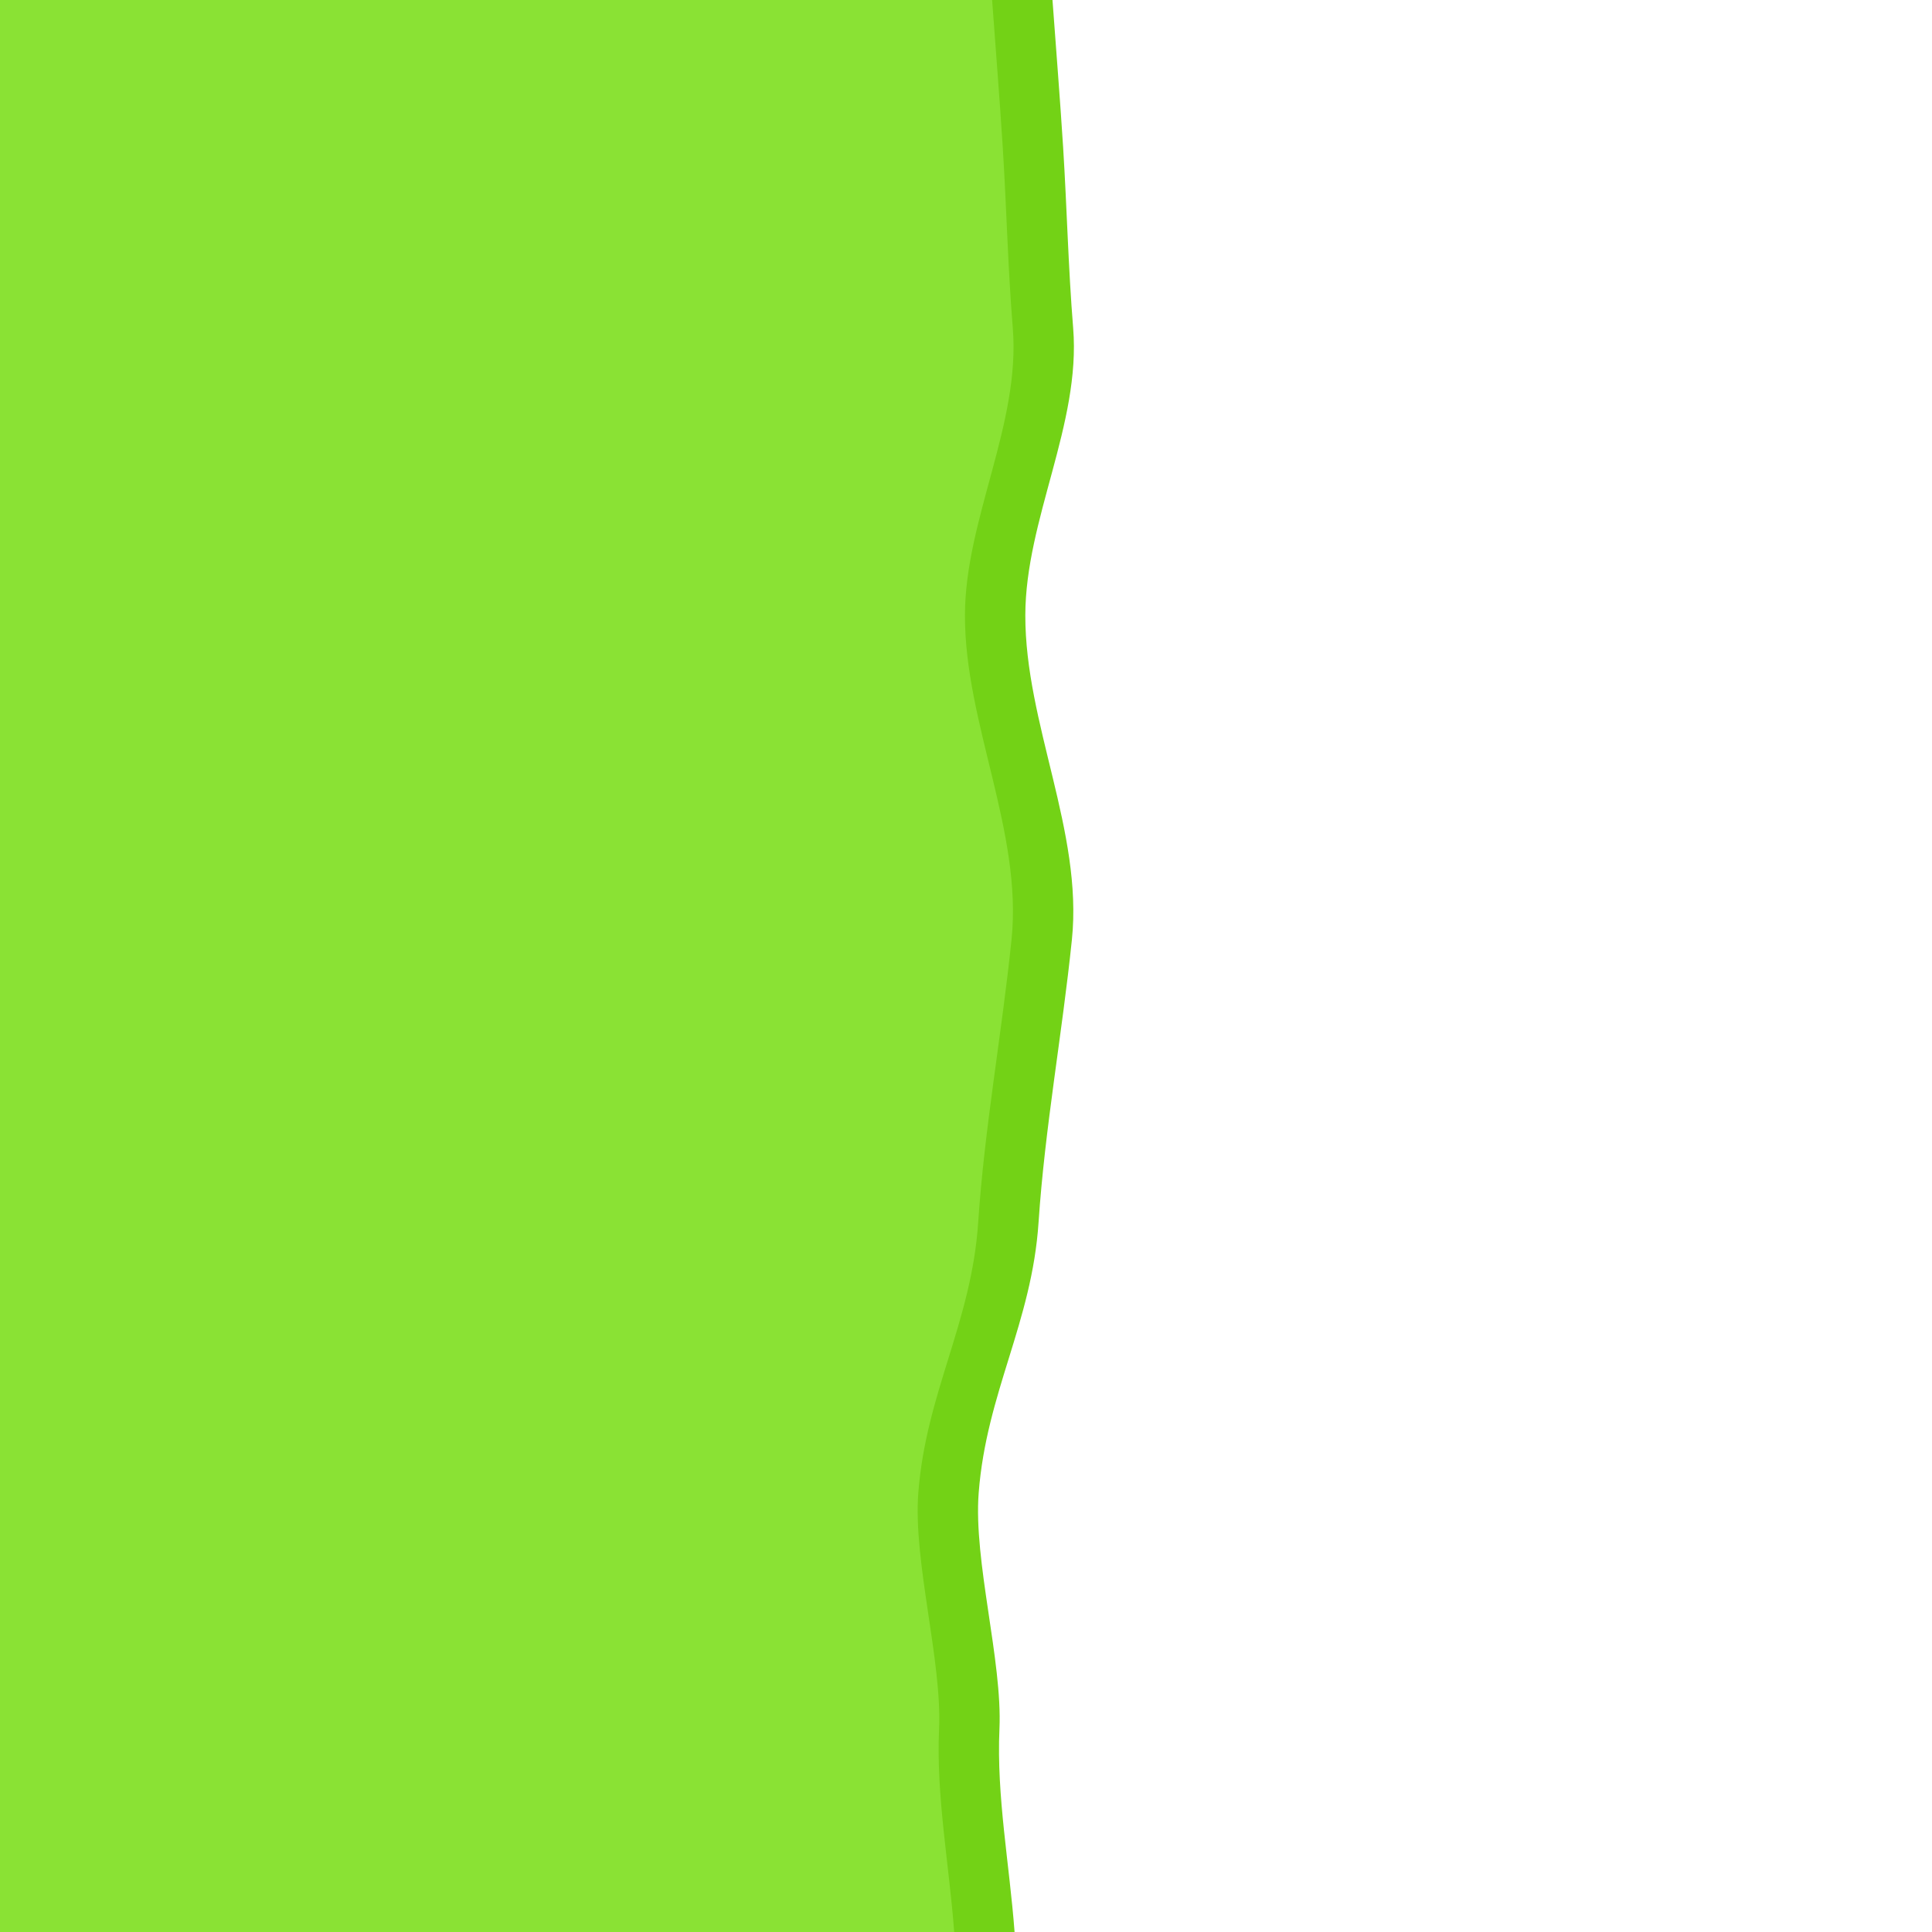 <?xml version="1.0" encoding="UTF-8" standalone="no"?>
<!-- Created with Inkscape (http://www.inkscape.org/) -->
<svg
   xmlns:dc="http://purl.org/dc/elements/1.1/"
   xmlns:cc="http://web.resource.org/cc/"
   xmlns:rdf="http://www.w3.org/1999/02/22-rdf-syntax-ns#"
   xmlns:svg="http://www.w3.org/2000/svg"
   xmlns="http://www.w3.org/2000/svg"
   xmlns:sodipodi="http://sodipodi.sourceforge.net/DTD/sodipodi-0.dtd"
   xmlns:inkscape="http://www.inkscape.org/namespaces/inkscape"
   width="64"
   height="64"
   id="svg2"
   sodipodi:version="0.32"
   inkscape:version="0.45"
   version="1.0"
   sodipodi:docbase="/home/mark/projects/questar/trunk/data/tileset"
   sodipodi:docname="grass-w.svg"
   inkscape:output_extension="org.inkscape.output.svg.inkscape"
   sodipodi:modified="true">
  <defs
     id="defs4" />
  <sodipodi:namedview
     id="base"
     pagecolor="#ffffff"
     bordercolor="#666666"
     borderopacity="1.0"
     gridtolerance="10000"
     guidetolerance="10"
     objecttolerance="10"
     inkscape:pageopacity="0.0"
     inkscape:pageshadow="2"
     inkscape:zoom="5.5730837"
     inkscape:cx="53.894882"
     inkscape:cy="26.783238"
     inkscape:document-units="px"
     inkscape:current-layer="layer1"
     inkscape:window-width="922"
     inkscape:window-height="628"
     inkscape:window-x="46"
     inkscape:window-y="60"
     showgrid="false" />
  <g
     inkscape:label="Layer 1"
     inkscape:groupmode="layer"
     id="layer1"
     transform="translate(-196.643,-471.719)">
    <path
       sodipodi:nodetypes="ccsssssssccc"
       id="path2188"
       d="M 198.643,471.719 C 209.598,471.719 220.553,471.719 231.508,471.719 C 231.626,473.348 231.758,474.975 231.861,476.605 C 231.986,478.598 232.031,480.597 232.193,482.587 C 232.451,485.761 230.614,488.926 230.608,492.097 C 230.6,495.679 232.52,499.269 232.151,502.847 C 231.829,505.972 231.256,509.076 231.047,512.206 C 230.825,515.544 229.32,517.844 229.063,521.175 C 228.888,523.44 229.852,526.735 229.751,528.994 C 229.651,531.224 230.085,533.478 230.252,535.719 C 219.297,535.719 209.598,535.719 198.643,535.719 C 198.643,514.386 198.643,493.053 198.643,471.719 z "
       style="fill:#73d216;fill-rule:evenodd;stroke:none;stroke-width:0.672px;stroke-linecap:butt;stroke-linejoin:miter;stroke-opacity:1" />
    <path
       style="fill:#8ae234;fill-rule:evenodd;stroke:none;stroke-width:0.672px;stroke-linecap:butt;stroke-linejoin:miter;stroke-opacity:1"
       d="M 196.643,471.719 C 207.598,471.719 218.553,471.719 229.508,471.719 C 229.626,473.348 229.758,474.975 229.861,476.605 C 229.986,478.598 230.031,480.597 230.193,482.587 C 230.451,485.761 228.614,488.926 228.608,492.097 C 228.6,495.679 230.52,499.269 230.151,502.847 C 229.829,505.972 229.256,509.076 229.047,512.206 C 228.825,515.544 227.32,517.844 227.063,521.175 C 226.888,523.44 227.852,526.735 227.751,528.994 C 227.651,531.224 228.085,533.478 228.252,535.719 C 217.297,535.719 207.598,535.719 196.643,535.719 C 196.643,514.386 196.643,493.053 196.643,471.719 z "
       id="rect2279"
       sodipodi:nodetypes="ccsssssssccc" />
  </g>
</svg>
